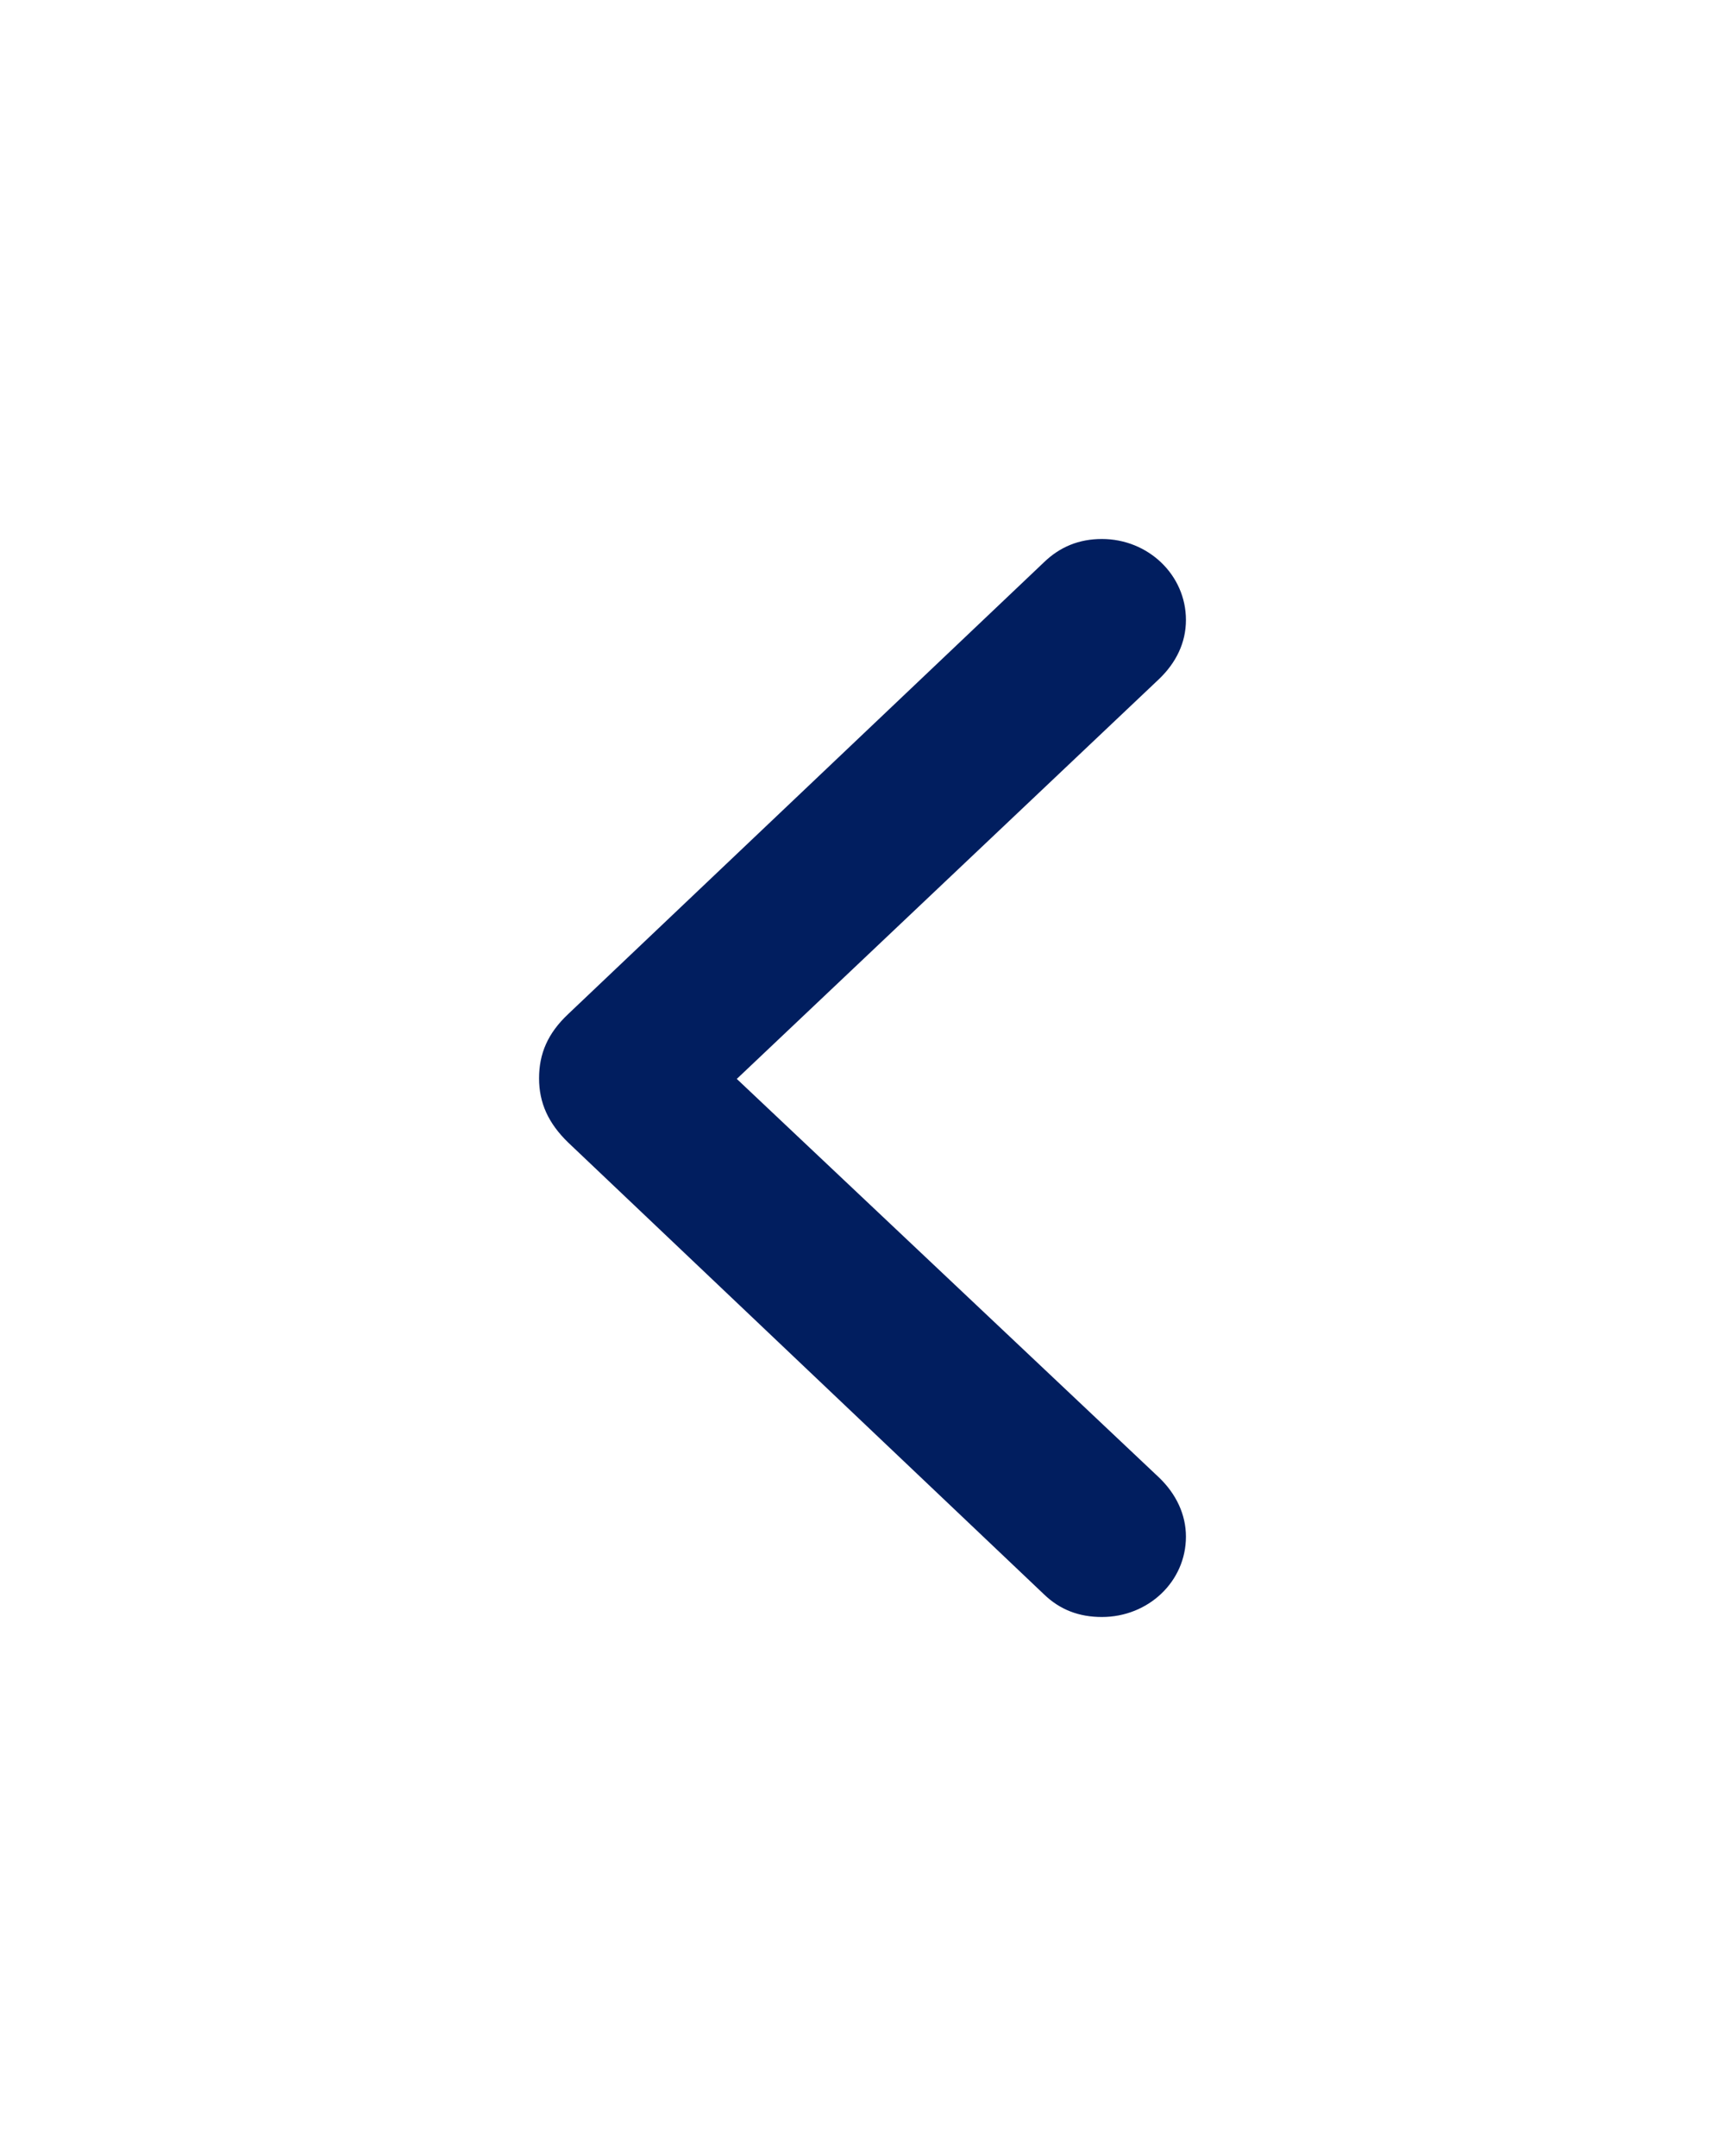 <svg width="32" height="40" viewBox="0 0 32 40" fill="none" xmlns="http://www.w3.org/2000/svg">
<path d="M10 20.006C10 20.462 10.172 20.84 10.539 21.196L19.364 29.577C19.662 29.866 20.017 30 20.441 30C21.301 30 22 29.343 22 28.509C22 28.097 21.817 27.718 21.507 27.418L13.668 20.017L21.507 12.593C21.817 12.293 22 11.925 22 11.502C22 10.668 21.301 10 20.441 10C20.017 10 19.662 10.145 19.364 10.434L10.539 18.815C10.161 19.171 10 19.549 10 20.006Z" fill="#011E5F"/>
</svg>
